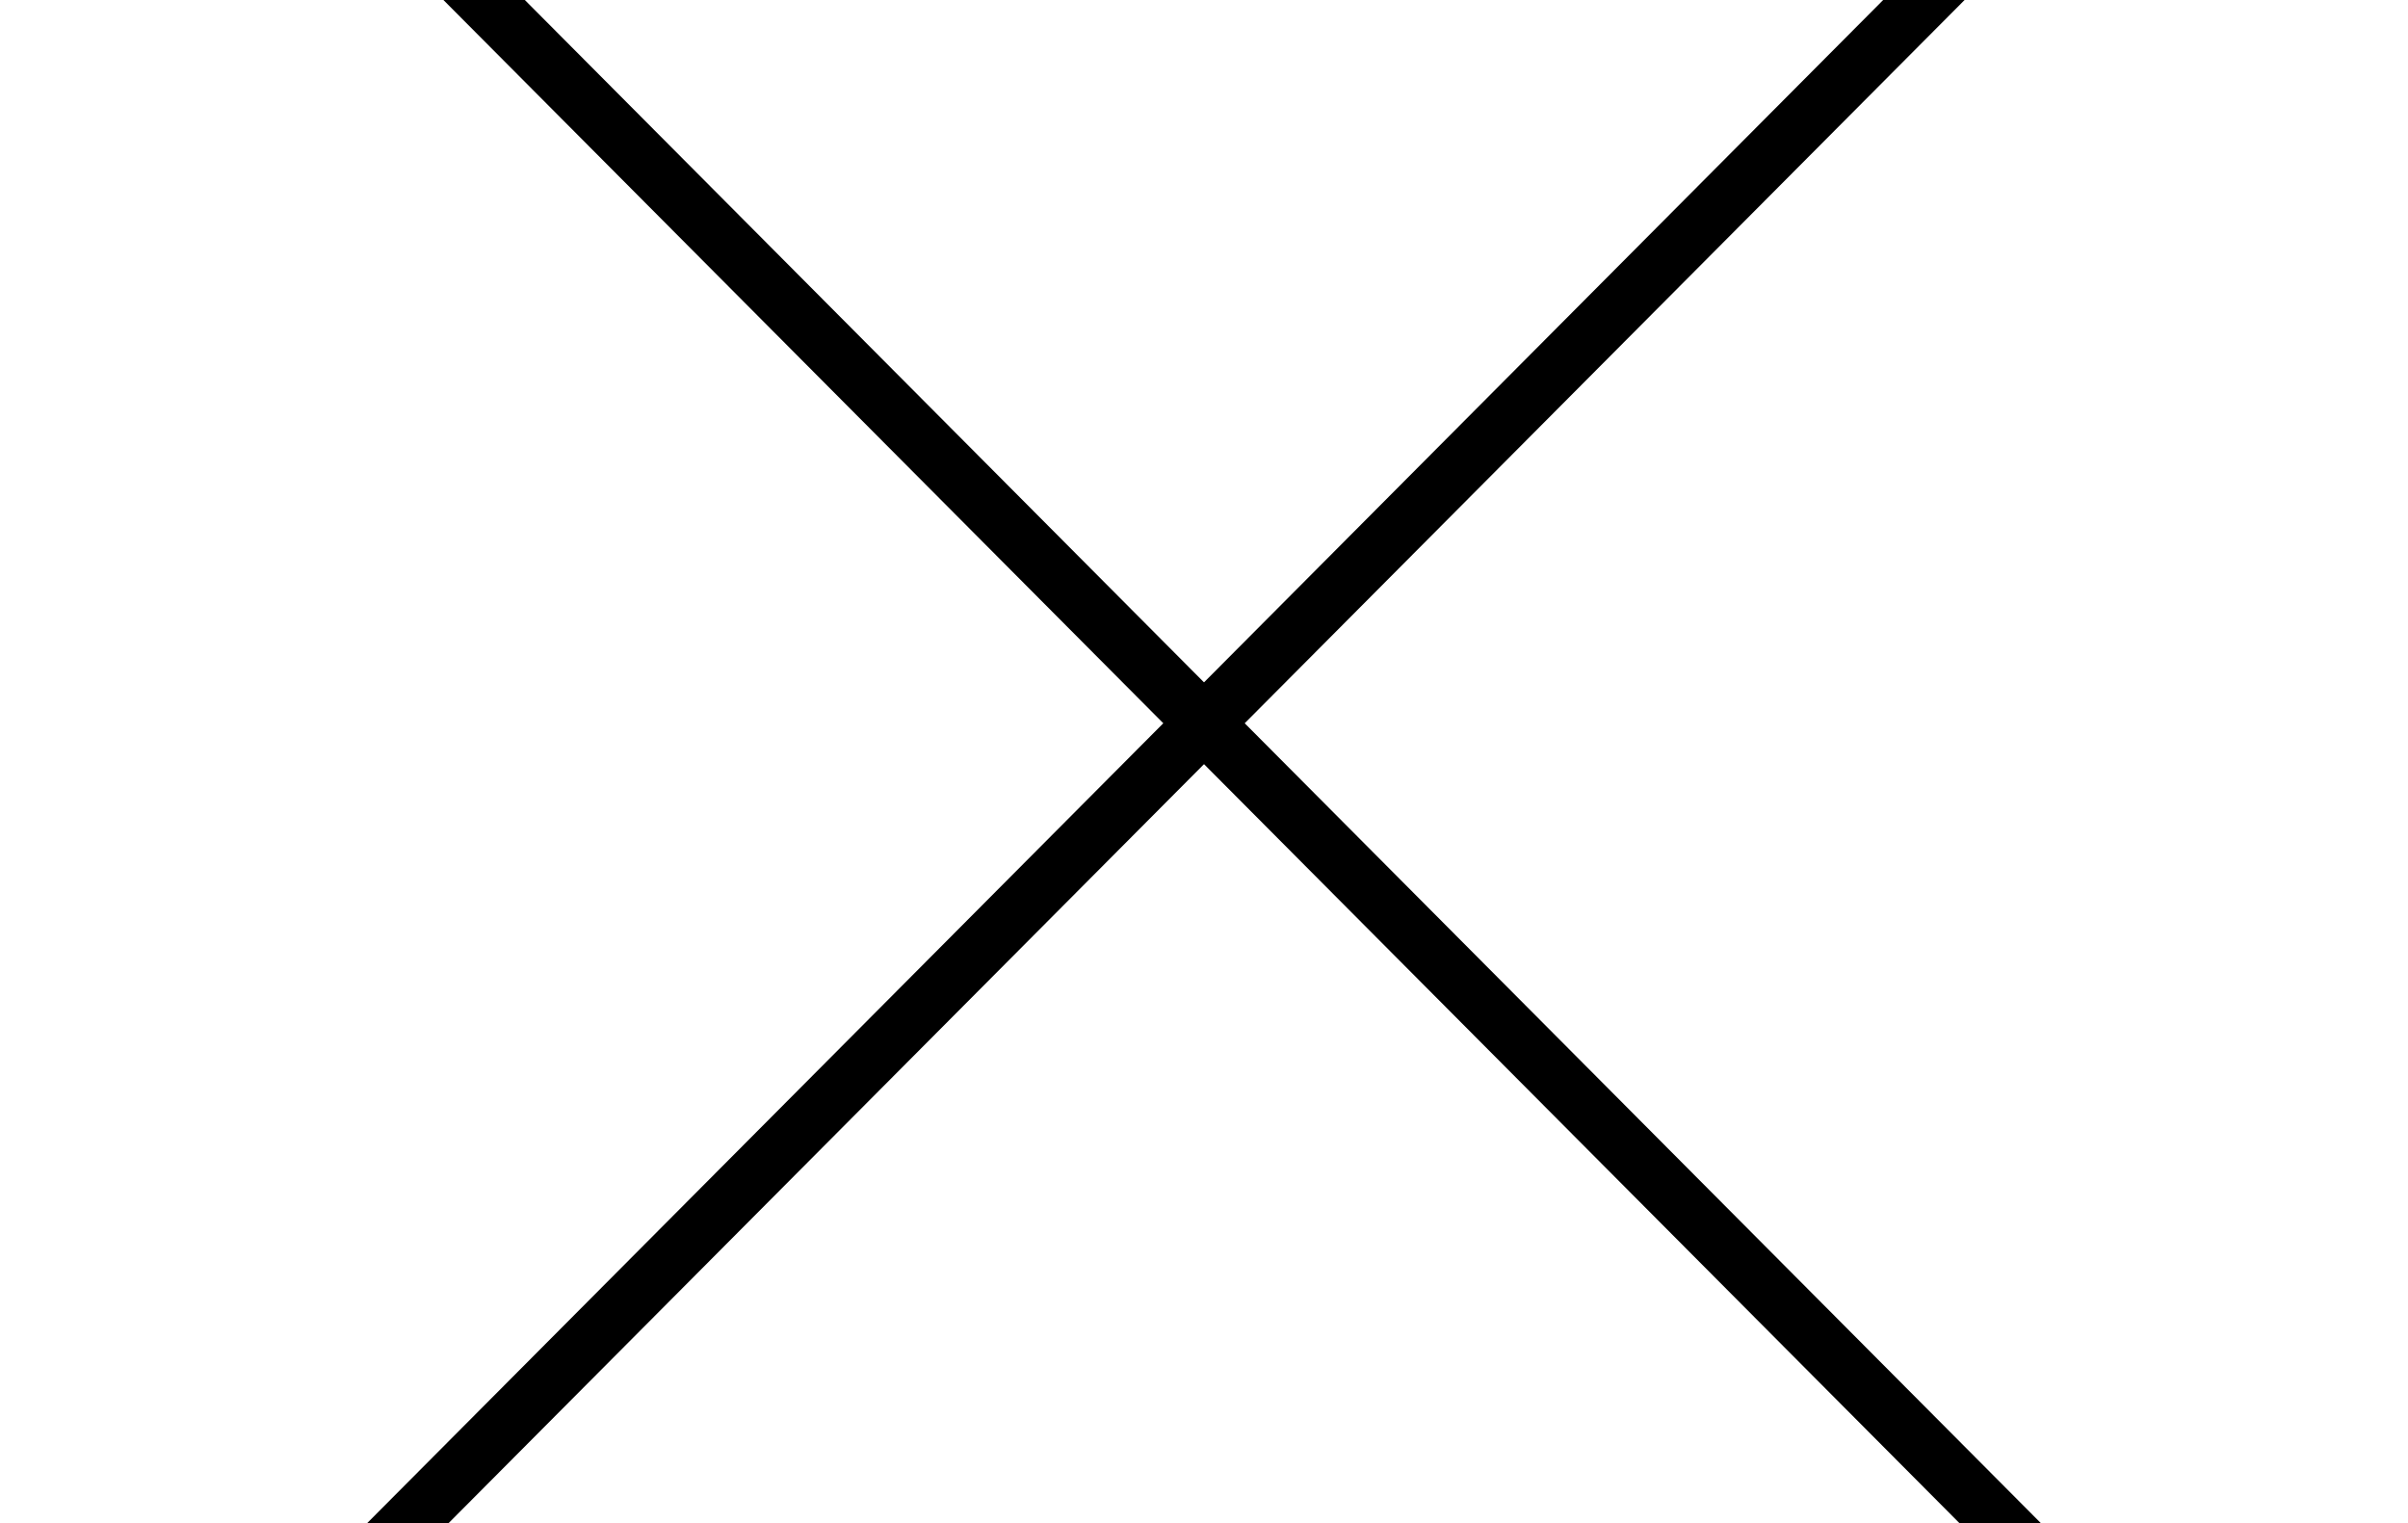 <?xml version="1.0" encoding="utf-8"?>
<!-- Generator: Adobe Illustrator 26.1.0, SVG Export Plug-In . SVG Version: 6.00 Build 0)  -->
<svg version="1.1" id="Livello_1" xmlns="http://www.w3.org/2000/svg" xmlns:xlink="http://www.w3.org/1999/xlink" x="0px" y="0px"
	 viewBox="0 0 31.3 19.8" style="enable-background:new 0 0 31.3 19.8;" xml:space="preserve">
<style type="text/css">
	.st0{fill:none;stroke:#000000;stroke-width:0.75;stroke-miterlimit:10;}
</style>
<line class="st0" x1="4.7" y1="-1.6" x2="26.6" y2="20.4"/>
<line class="st0" x1="26.6" y1="-1.6" x2="4.7" y2="20.4"/>
</svg>
